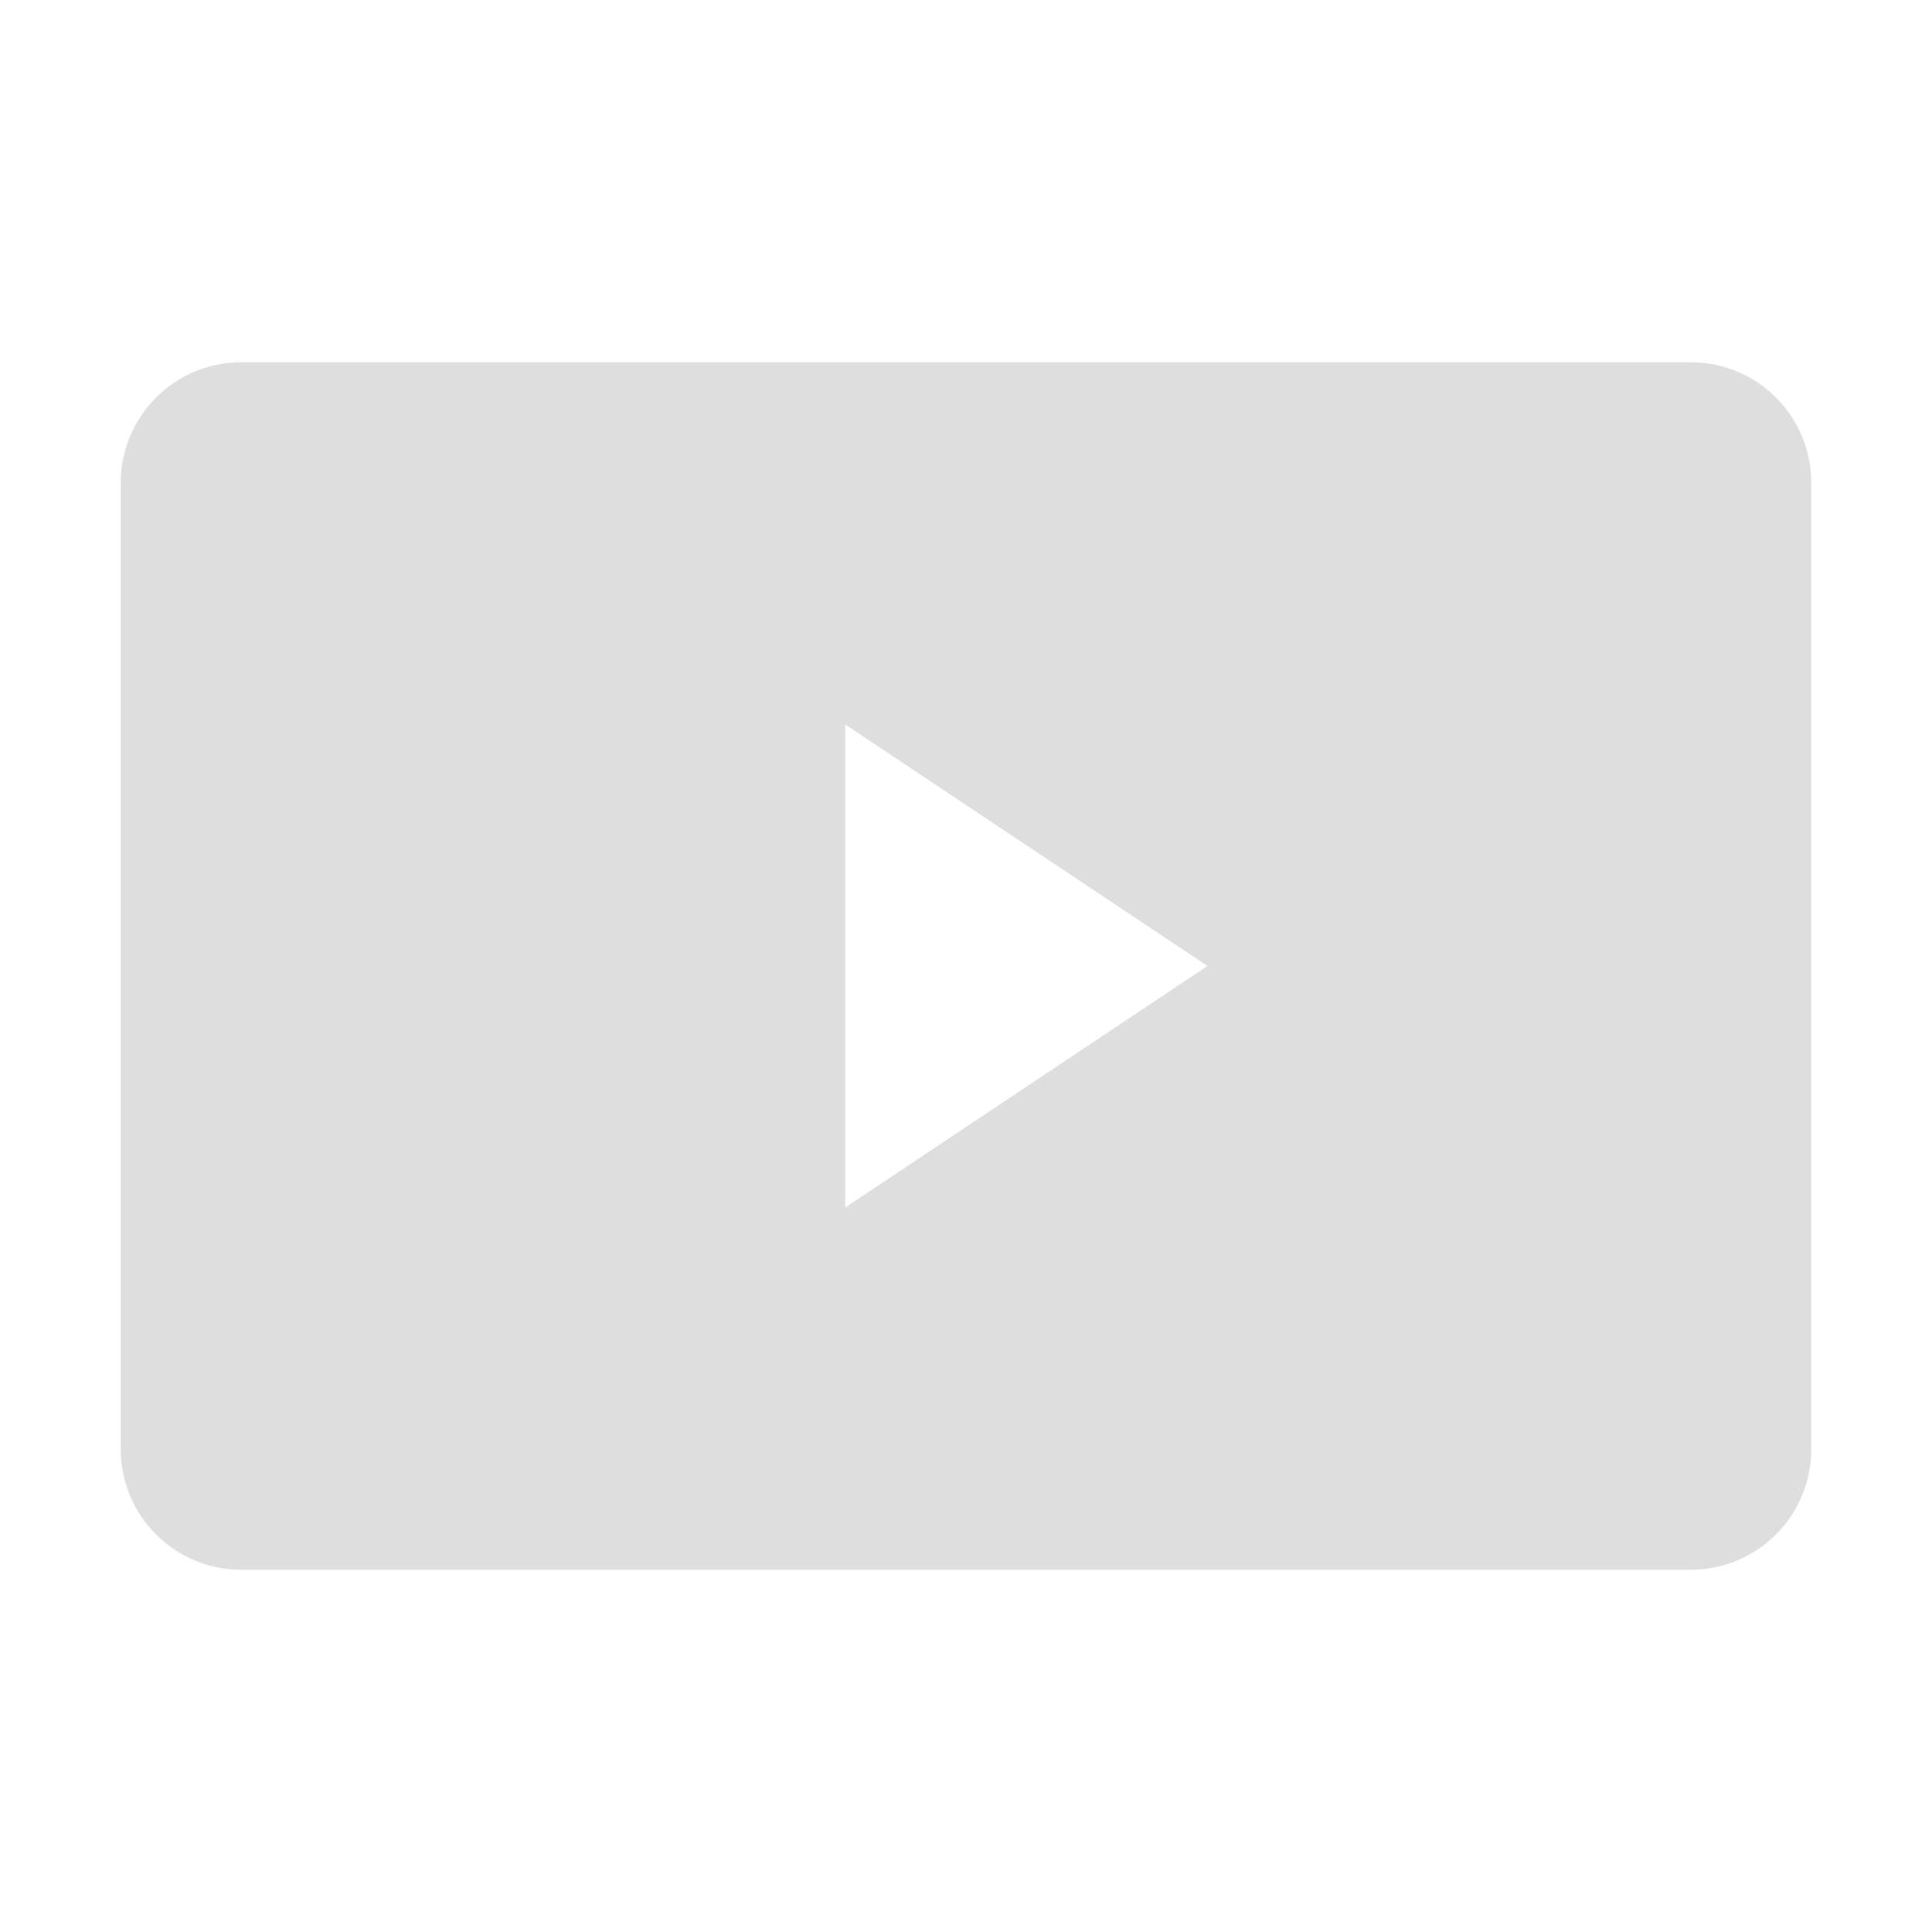 <svg xmlns="http://www.w3.org/2000/svg" viewBox="0 0 16 16"><path d="M2 3c-.554 0-1 .446-1 1v8c0 .554.446 1 1 1h12c.554 0 1-.446 1-1V4c0-.554-.446-1-1-1H2zm5 3 3 2-3 2V6z" style="fill:currentColor;fill-opacity:1;stroke:none;color:#dedede"/></svg>